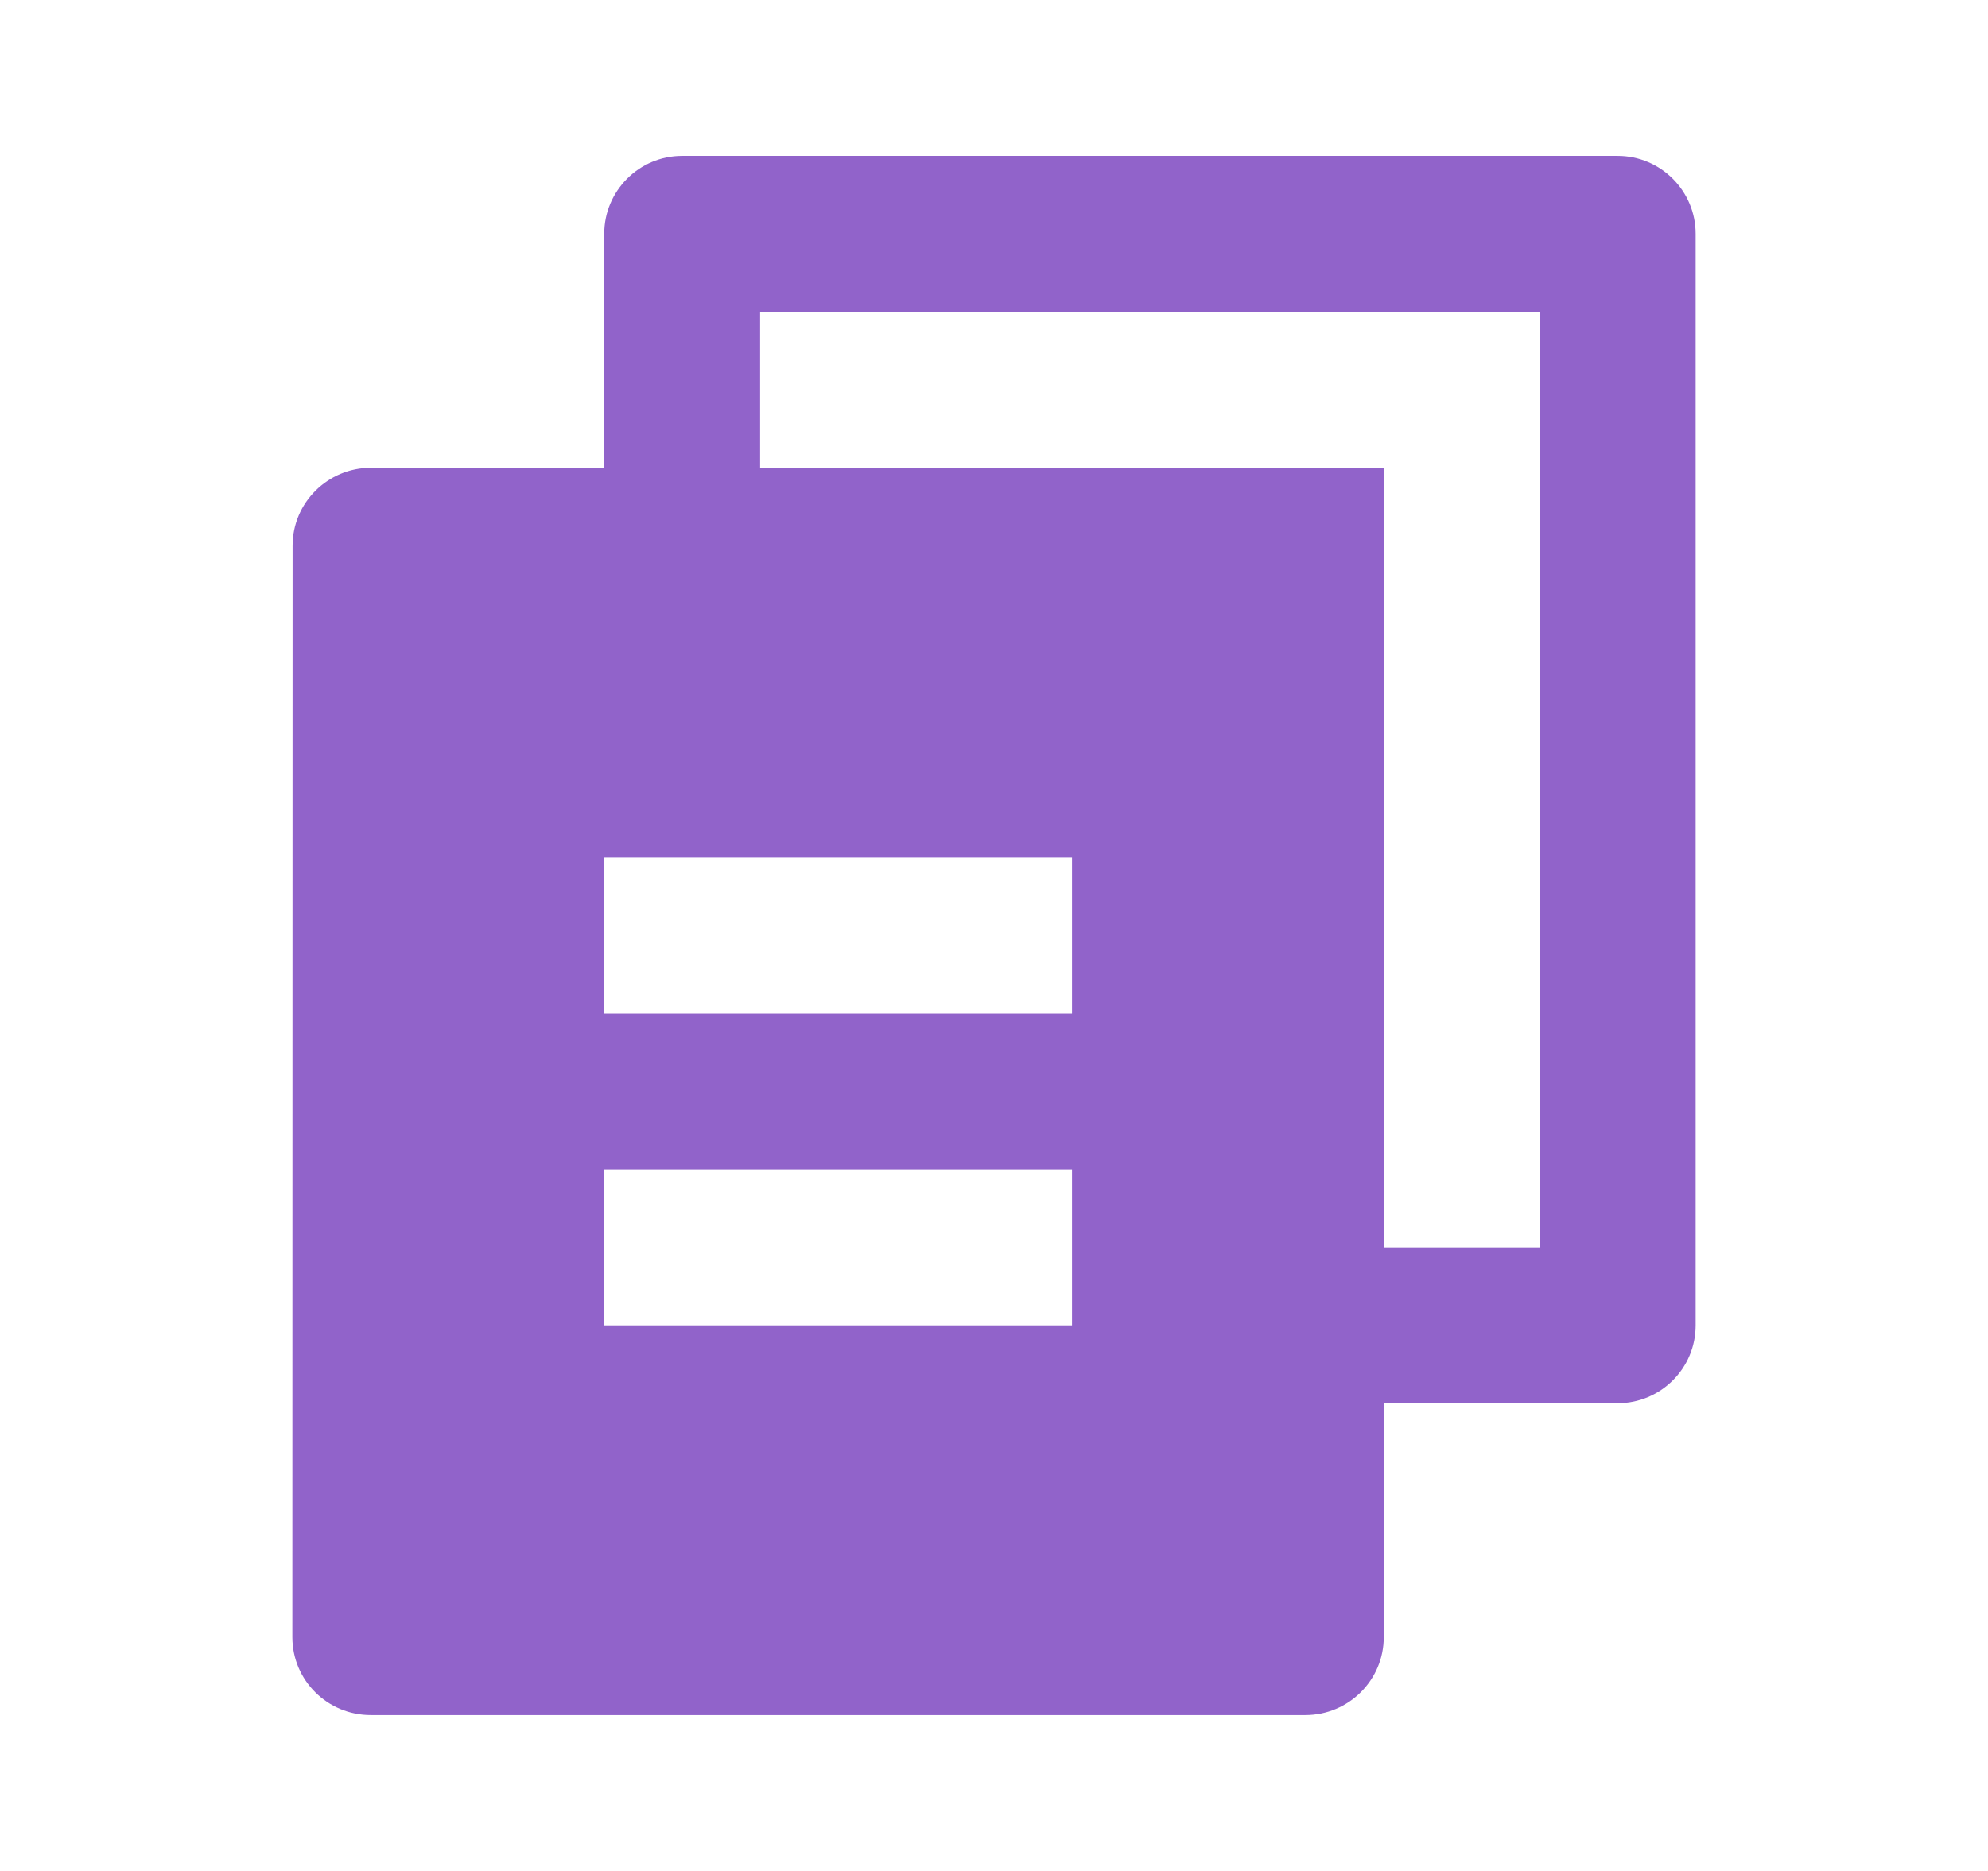 <svg width="17" height="16" viewBox="0 0 17 16" fill="none" xmlns="http://www.w3.org/2000/svg">
<path d="M5.167 4V2C5.167 1.632 5.465 1.333 5.833 1.333H13.833C14.201 1.333 14.5 1.632 14.5 2V11.334C14.5 11.702 14.201 12 13.833 12H11.833V14C11.833 14.368 11.533 14.667 11.162 14.667H3.171C2.8 14.667 2.5 14.37 2.5 14L2.502 4.667C2.502 4.299 2.802 4 3.173 4H5.167ZM6.5 4H11.833V10.667H13.166V2.667H6.5V4ZM5.167 7.333V8.667H9.167V7.333H5.167ZM5.167 10V11.334H9.167V10H5.167Z" fill="#9163CA"/>
</svg>
